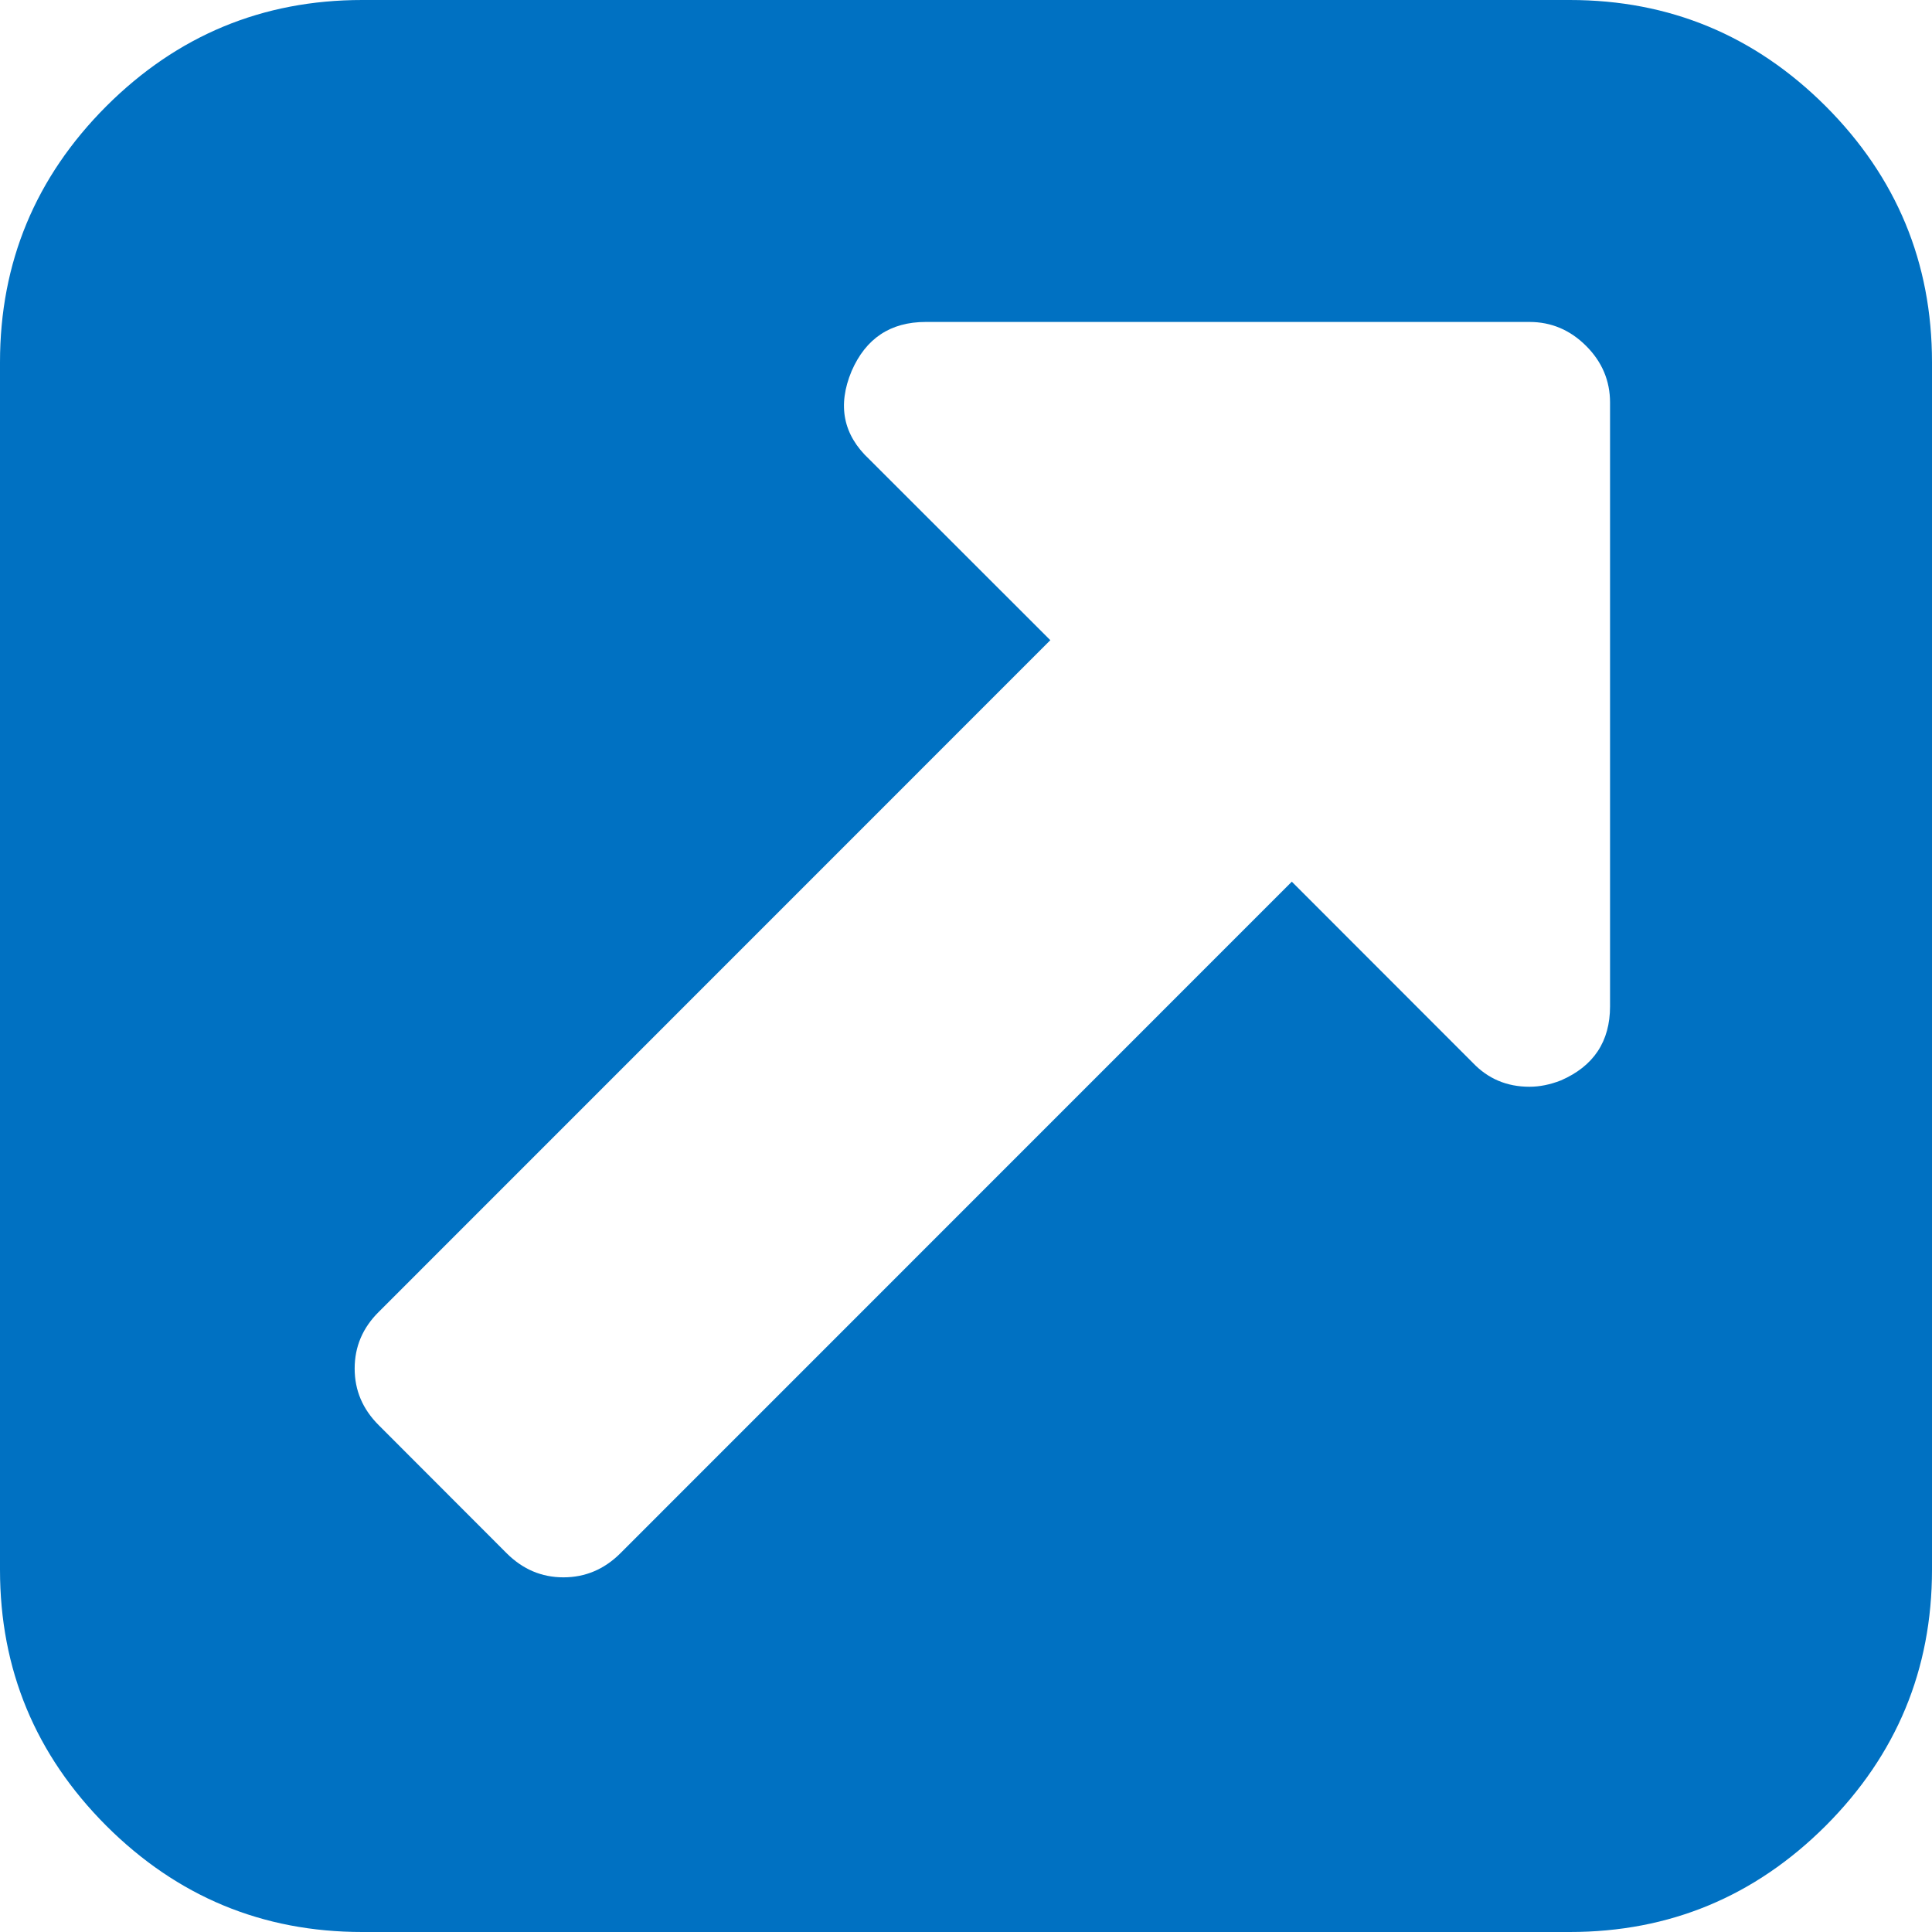 <?xml version="1.0" encoding="UTF-8" standalone="no"?>
<!DOCTYPE svg PUBLIC "-//W3C//DTD SVG 1.1//EN" "http://www.w3.org/Graphics/SVG/1.1/DTD/svg11.dtd">
<svg xmlns:dc="http://purl.org/dc/elements/1.1/" xmlns:xl="http://www.w3.org/1999/xlink" version="1.1" xmlns="http://www.w3.org/2000/svg" viewBox="766 454 14 14" width="14" height="14">
  <defs/>
  <g id="Canvas_1" fill-opacity="1" stroke-dasharray="none" stroke="none" stroke-opacity="1" fill="none">
    <title>WF-001:  App Connect Widget</title>
    <g id="Canvas_1: My Dashboard">
      <title>My Dashboard</title>
      <g id="Graphic_185874">
        <path d="M 777.667 461.292 L 777.667 456.917 C 777.667 456.759 777.609 456.622 777.494 456.507 C 777.378 456.391 777.241 456.333 777.083 456.333 L 772.708 456.333 C 772.453 456.333 772.274 456.452 772.171 456.689 C 772.067 456.938 772.11 457.151 772.298 457.327 L 773.611 458.639 L 768.744 463.507 C 768.628 463.622 768.57 463.759 768.57 463.917 C 768.57 464.075 768.628 464.211 768.744 464.327 L 769.673 465.257 C 769.789 465.372 769.925 465.43 770.083 465.43 C 770.241 465.43 770.378 465.372 770.494 465.257 L 775.361 460.389 L 776.673 461.702 C 776.783 461.817 776.919 461.875 777.083 461.875 C 777.156 461.875 777.232 461.86 777.311 461.829 C 777.548 461.726 777.667 461.547 777.667 461.292 Z M 780 456.625 L 780 465.375 C 780 466.098 779.743 466.716 779.23 467.23 C 778.716 467.743 778.098 468 777.375 468 L 768.625 468 C 767.902 468 767.284 467.743 766.77 467.23 C 766.257 466.716 766 466.098 766 465.375 L 766 456.625 C 766 455.902 766.257 455.284 766.77 454.77 C 767.284 454.257 767.902 454 768.625 454 L 777.375 454 C 778.098 454 778.716 454.257 779.23 454.77 C 779.743 455.284 780 455.902 780 456.625 Z" fill="#0071c2"/>
      </g>
    </g>
  </g>
</svg>

